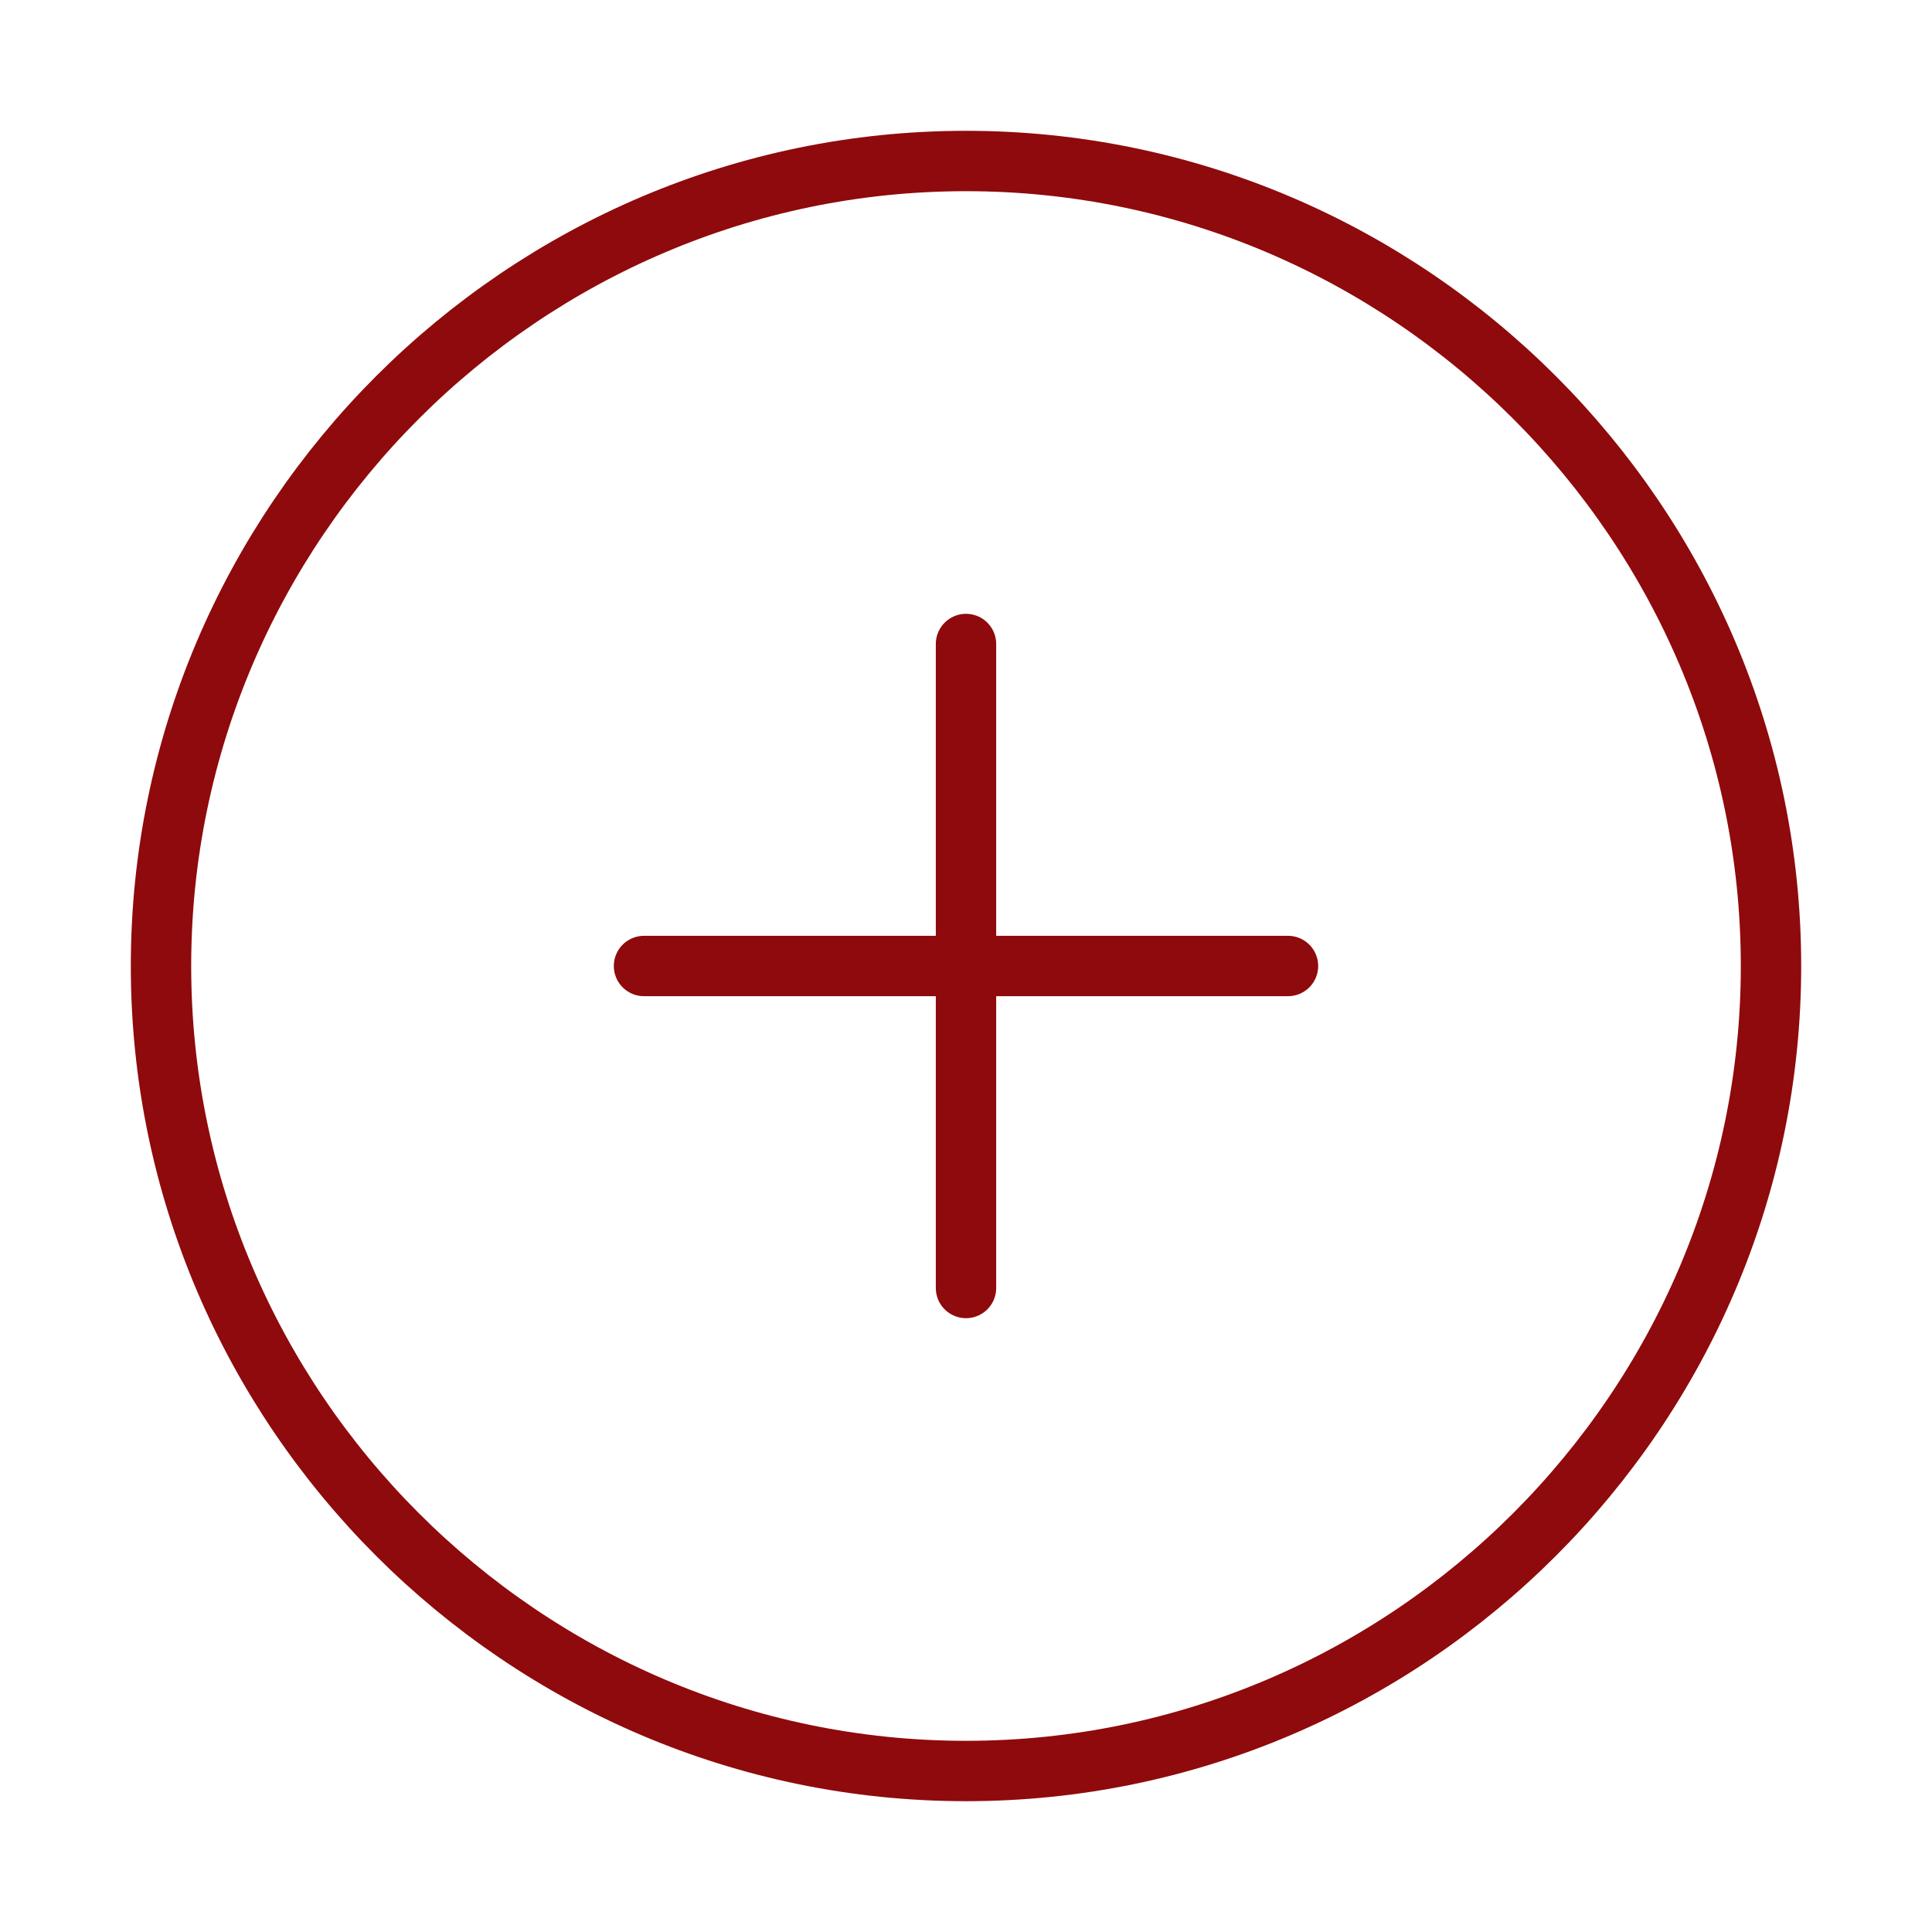 <svg width="48" height="48" viewBox="0 0 48 48" fill="none" xmlns="http://www.w3.org/2000/svg">
<path d="M24 44C35 44 44 35 44 24C44 13 35 4 24 4C13 4 4 13 4 24C4 35 13 44 24 44Z" stroke="#8F0A0C" stroke-width="1.5" stroke-linecap="round" stroke-linejoin="round"/>
<path d="M16 24H32" stroke="#8F0A0C" stroke-width="1.5" stroke-linecap="round" stroke-linejoin="round"/>
<path d="M24 32V16" stroke="#8F0A0C" stroke-width="1.5" stroke-linecap="round" stroke-linejoin="round"/>
</svg>
